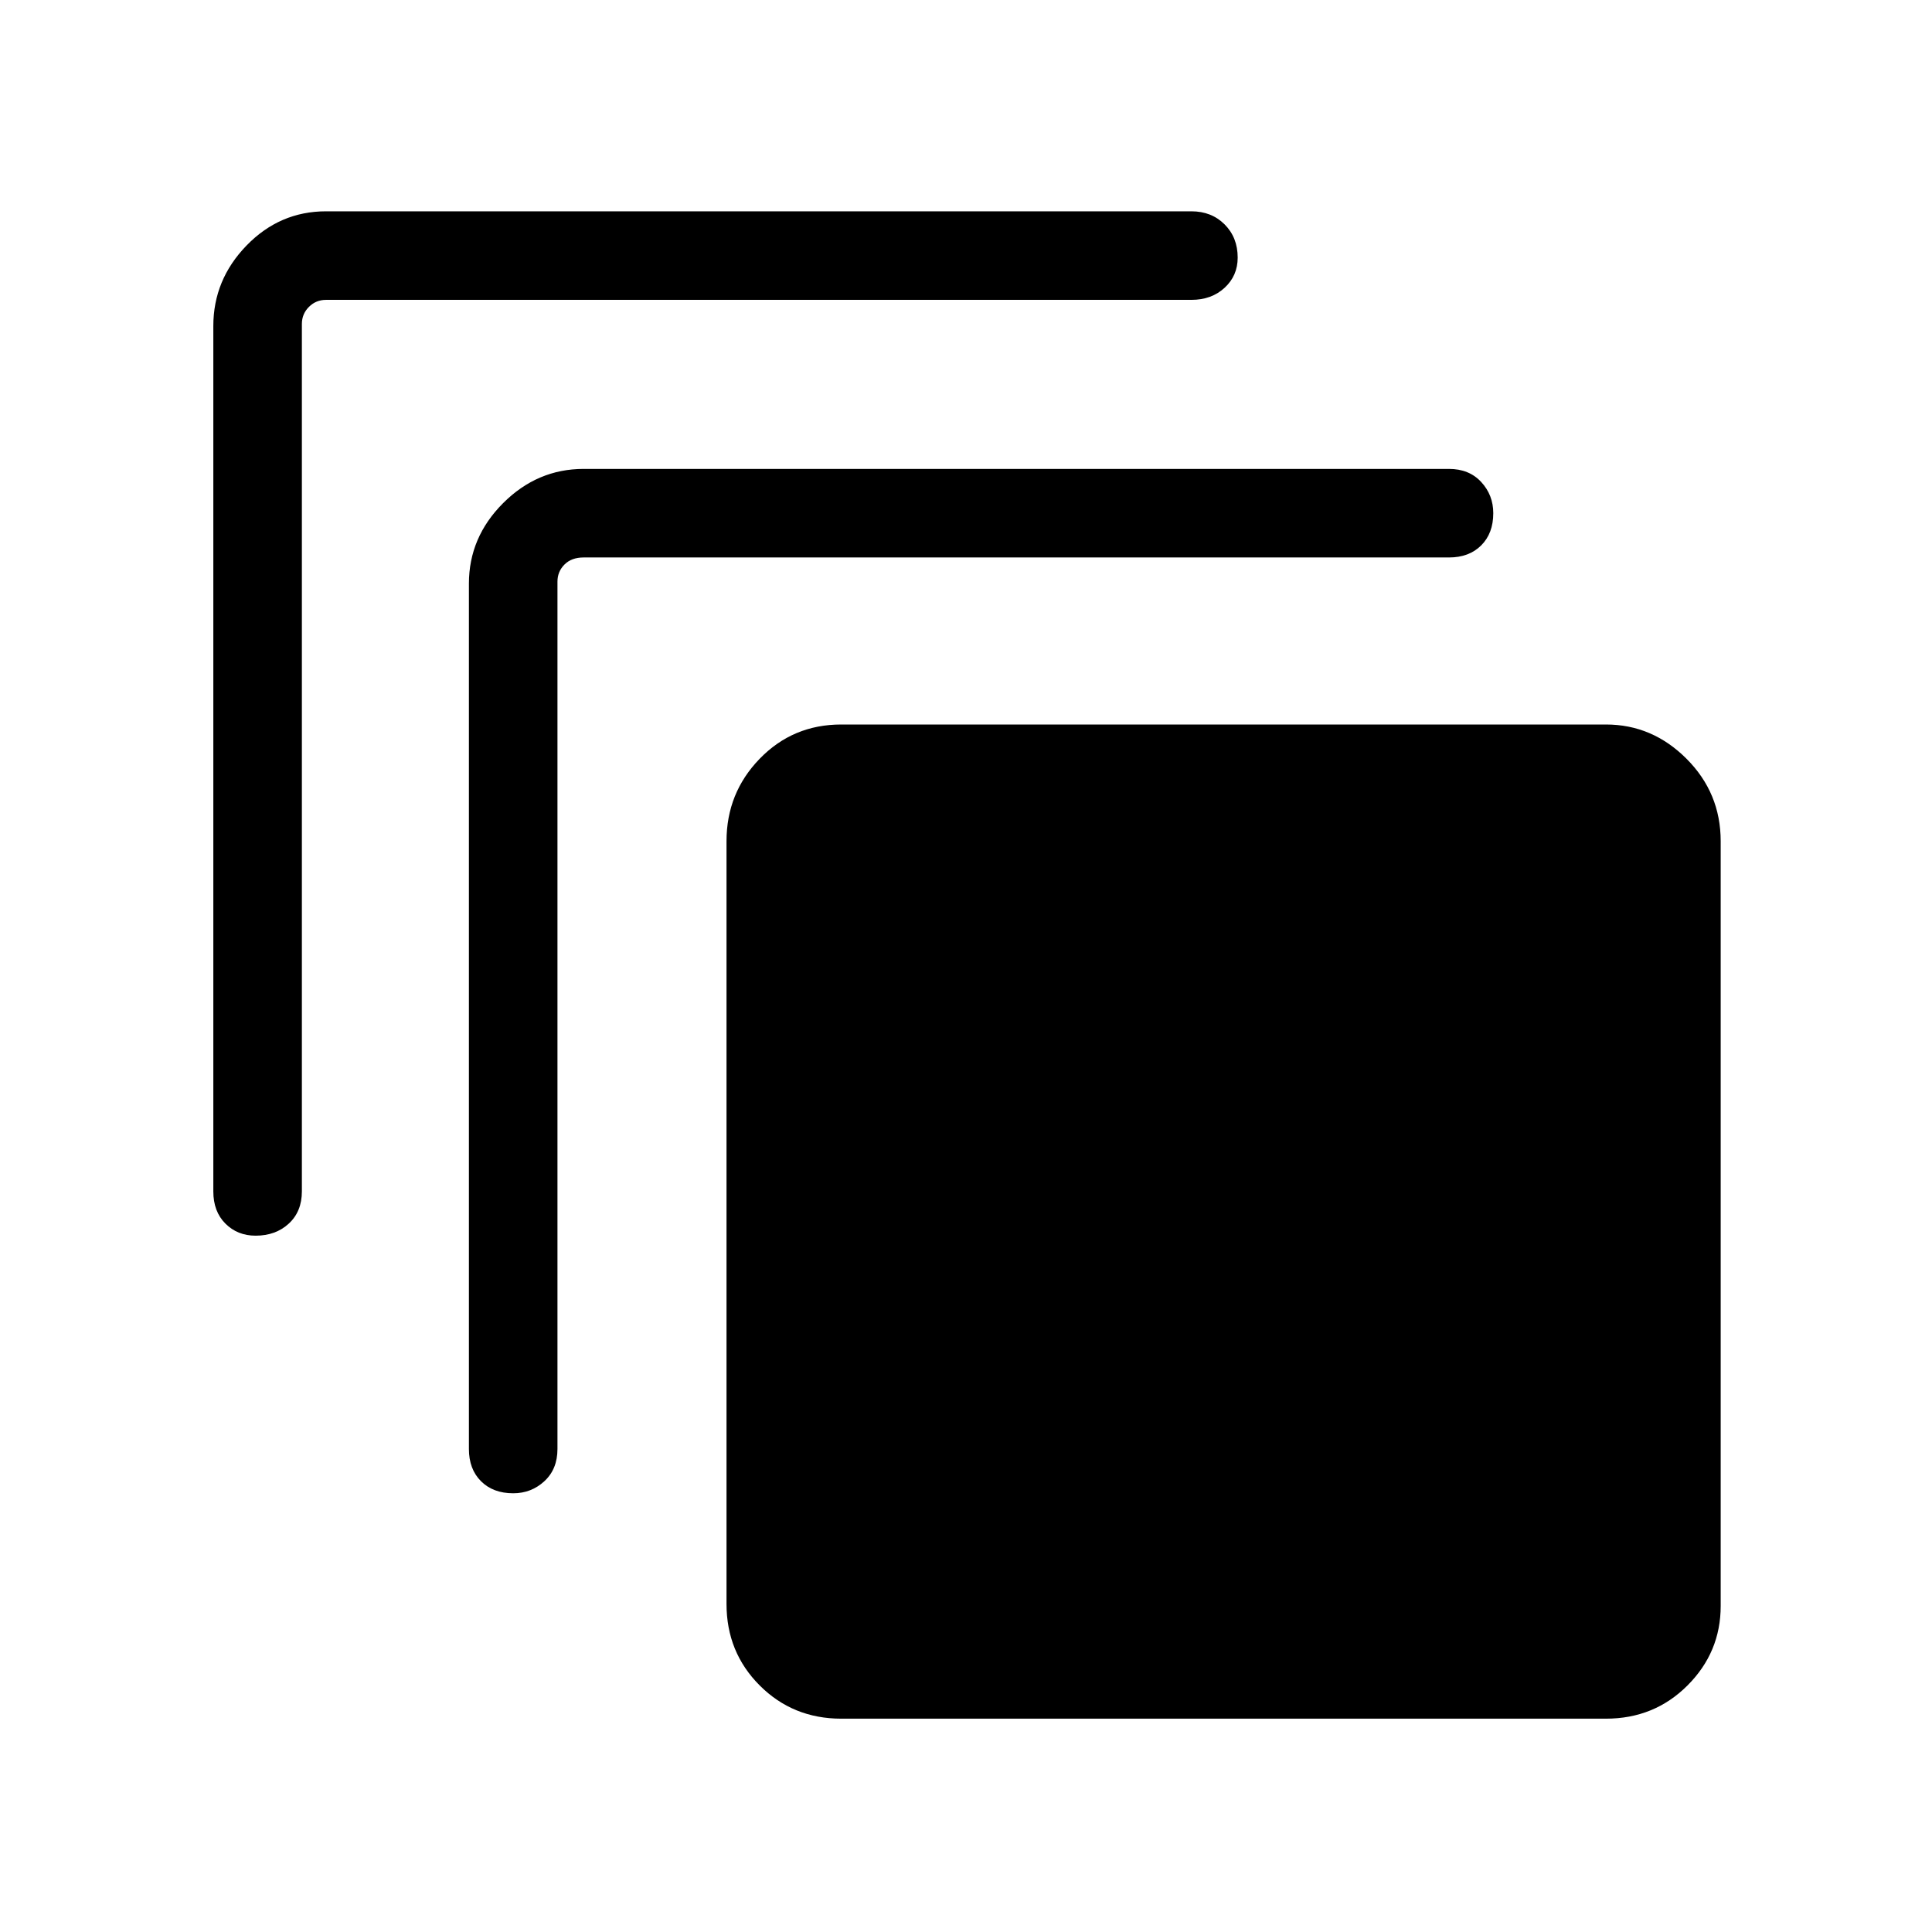 <svg xmlns="http://www.w3.org/2000/svg" height="48" width="48"><path d="M6.35 30.7q-.45 0-.75-.3t-.3-.8V8.1q0-1.15.825-2 .825-.85 1.975-.85h21.5q.5 0 .825.325.325.325.325.825 0 .45-.325.75t-.825.3H8.1q-.25 0-.425.175T7.5 8.05V29.6q0 .5-.325.8-.325.3-.825.3Zm6.4 6.4q-.5 0-.8-.3-.3-.3-.3-.8V14.5q0-1.15.85-2 .85-.85 2-.85H36q.5 0 .8.325.3.325.3.775 0 .5-.3.8-.3.3-.8.3H14.5q-.3 0-.475.175t-.175.425V36q0 .5-.325.8-.325.3-.775.3Zm27.15 5.6h-19q-1.2 0-2.025-.825t-.825-2.025V20.9q0-1.2.825-2.05Q19.7 18 20.9 18h19q1.15 0 2 .85.85.85.85 2.05v19q0 1.15-.825 1.975-.825.825-2.025.825Z"/></svg>